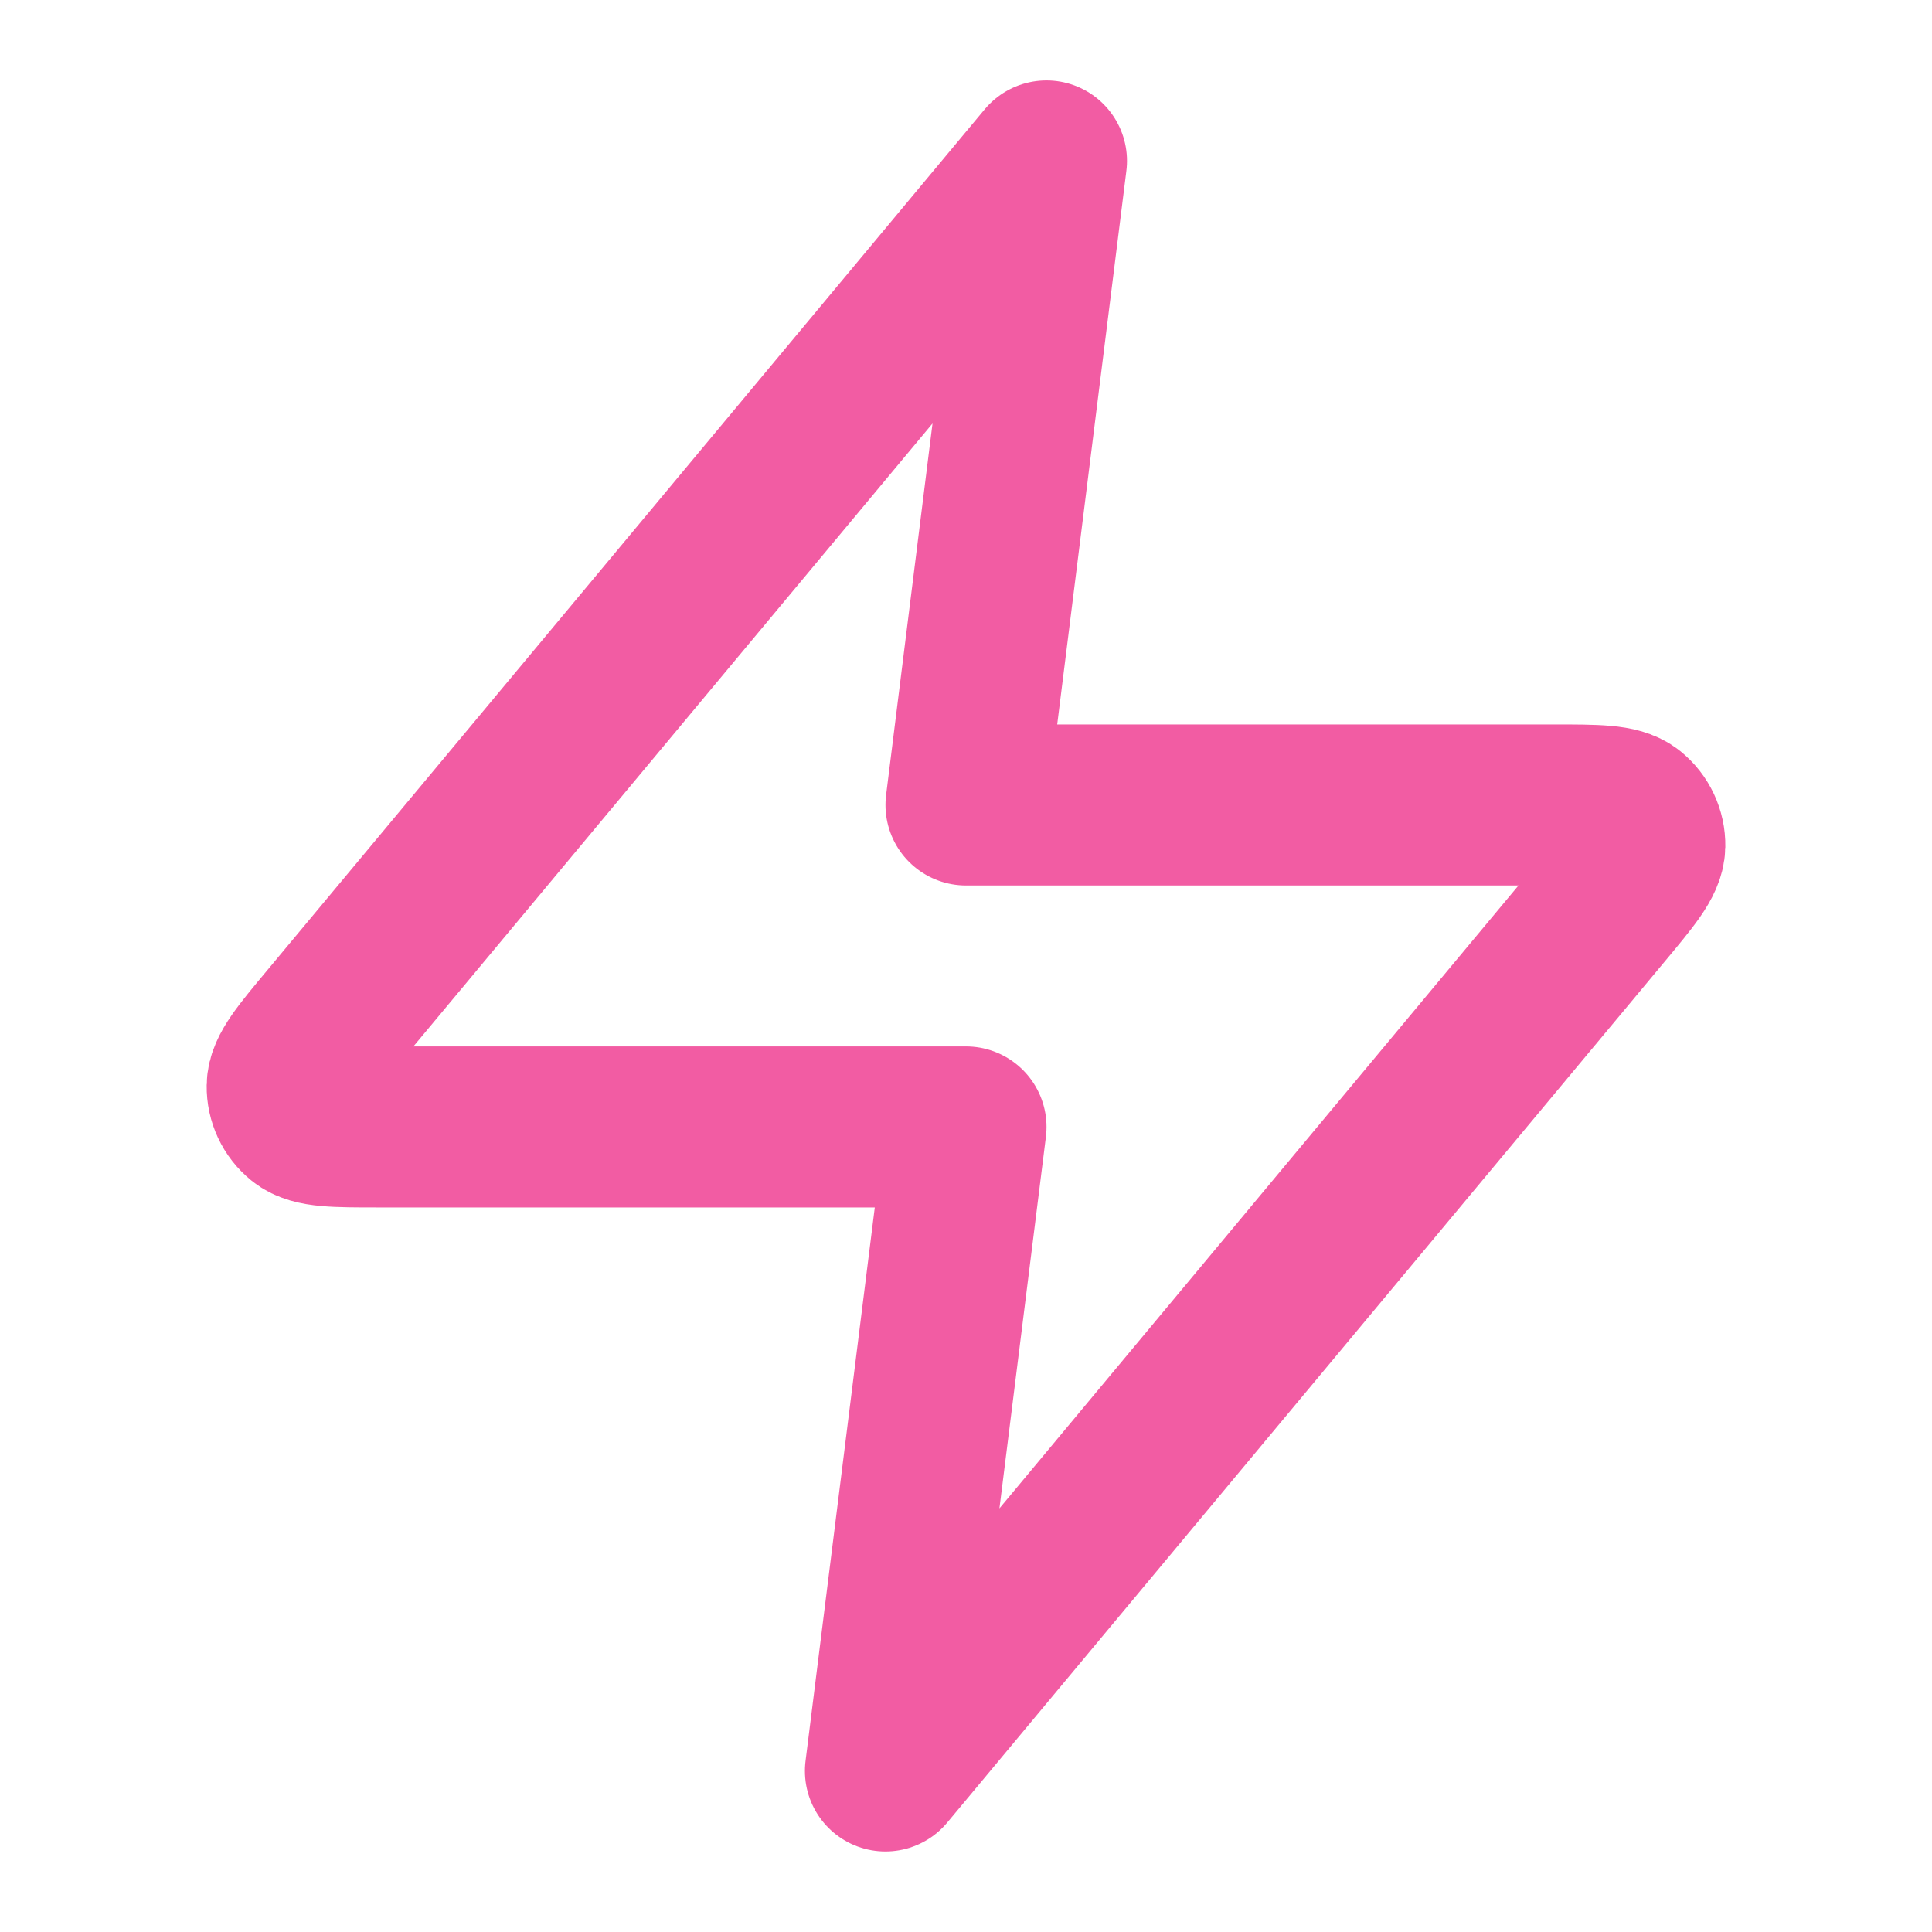 <svg width="20" height="20" viewBox="0 0 20 20" fill="none" xmlns="http://www.w3.org/2000/svg">
<g id="zap">
<path id="Icon" d="M10.833 1.666L3.411 10.573C3.12 10.921 2.975 11.096 2.973 11.243C2.971 11.371 3.028 11.493 3.127 11.573C3.242 11.666 3.469 11.666 3.923 11.666H10L9.166 18.333L16.588 9.426C16.879 9.077 17.024 8.903 17.027 8.756C17.029 8.628 16.972 8.506 16.872 8.425C16.757 8.333 16.53 8.333 16.076 8.333H10L10.833 1.666Z" stroke="#F25CA3" stroke-width="1.667" stroke-linecap="round" stroke-linejoin="round"/>
</g>
</svg>
